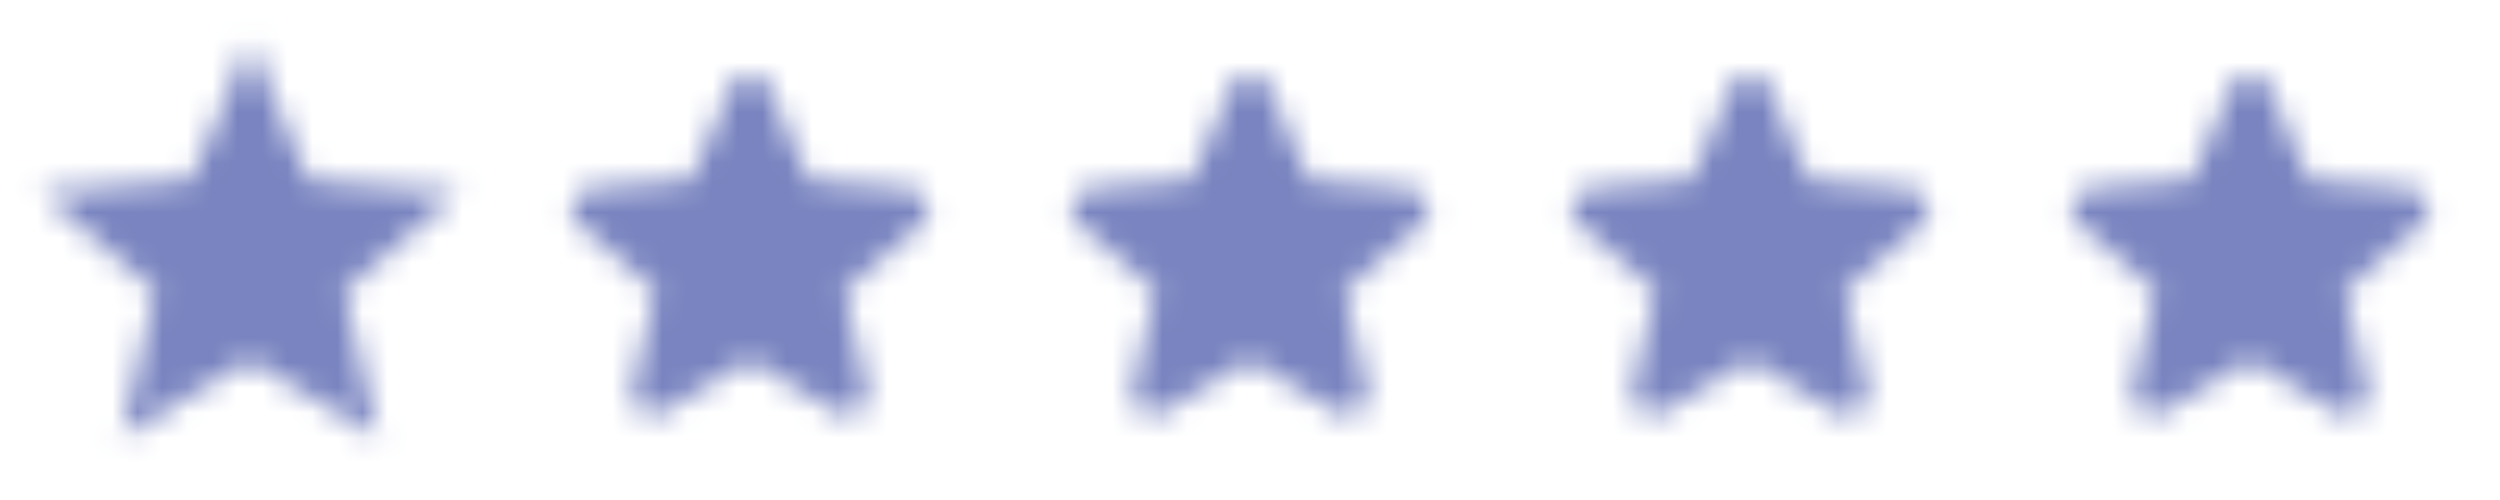 <svg width="100" height="20" viewBox="0 0 100 20" fill="none" xmlns="http://www.w3.org/2000/svg">
<mask id="mask0_3365_8866" style="mask-type:alpha" maskUnits="userSpaceOnUse" x="0" y="0" width="100" height="20">
<g clip-path="url(#clip0_3365_8866)">
<path d="M10.776 13.108L10.002 12.64L9.226 13.107L7.12 14.376L7.677 11.982L7.883 11.101L7.199 10.508L5.336 8.894L7.785 8.686L8.686 8.61L9.039 7.778L9.999 5.517L10.96 7.785L11.313 8.618L12.215 8.695L14.664 8.902L12.801 10.516L12.117 11.109L12.322 11.99L12.879 14.38L10.776 13.108ZM15.86 7.866L15.859 7.866L15.86 7.866ZM14.235 15.2L14.234 15.2L14.235 15.2ZM9.386 4.069C9.385 4.069 9.385 4.069 9.385 4.069L9.386 4.069Z" fill="#EFF0F2" stroke="#7984C0" stroke-width="3"/>
</g>
<g clip-path="url(#clip1_3365_8866)">
<path d="M50 14.392L53.458 16.483C54.092 16.867 54.867 16.3 54.7 15.583L53.783 11.65L56.842 9C57.4 8.517 57.1 7.6 56.367 7.542L52.342 7.2L50.767 3.483C50.483 2.808 49.517 2.808 49.233 3.483L47.658 7.192L43.633 7.533C42.9 7.592 42.6 8.508 43.158 8.992L46.217 11.642L45.3 15.575C45.133 16.292 45.908 16.858 46.542 16.475L50 14.392Z" fill="#EFF0F2"/>
</g>
<g clip-path="url(#clip2_3365_8866)">
<path d="M30 14.392L33.458 16.483C34.092 16.867 34.867 16.3 34.7 15.583L33.783 11.65L36.842 9C37.4 8.517 37.1 7.6 36.367 7.542L32.342 7.2L30.767 3.483C30.483 2.808 29.517 2.808 29.233 3.483L27.658 7.192L23.633 7.533C22.9 7.592 22.6 8.508 23.158 8.992L26.217 11.642L25.3 15.575C25.133 16.292 25.908 16.858 26.542 16.475L30 14.392Z" fill="#EFF0F2"/>
</g>
<g clip-path="url(#clip3_3365_8866)">
<path d="M70 14.392L73.458 16.483C74.092 16.867 74.867 16.3 74.7 15.583L73.783 11.65L76.842 9C77.4 8.517 77.1 7.6 76.367 7.542L72.342 7.2L70.767 3.483C70.483 2.808 69.517 2.808 69.233 3.483L67.658 7.192L63.633 7.533C62.9 7.592 62.6 8.508 63.158 8.992L66.217 11.642L65.3 15.575C65.133 16.292 65.908 16.858 66.542 16.475L70 14.392Z" fill="#EFF0F2"/>
</g>
<g clip-path="url(#clip4_3365_8866)">
<path d="M90 14.392L93.458 16.483C94.092 16.867 94.867 16.3 94.7 15.583L93.783 11.65L96.842 9C97.4 8.517 97.1 7.6 96.367 7.542L92.342 7.2L90.767 3.483C90.483 2.808 89.517 2.808 89.233 3.483L87.658 7.192L83.633 7.533C82.9 7.592 82.6 8.508 83.158 8.992L86.217 11.642L85.3 15.575C85.133 16.292 85.908 16.858 86.542 16.475L90 14.392Z" fill="#EFF0F2"/>
</g>
</mask>
<g mask="url(#mask0_3365_8866)">
<rect width="100" height="20" fill="#7984C0"/>
<g clip-path="url(#clip5_3365_8866)">
<path d="M16.375 7.533L12.342 7.183L10.767 3.475C10.483 2.8 9.517 2.8 9.233 3.475L7.658 7.192L3.633 7.533C2.9 7.592 2.6 8.508 3.158 8.992L6.217 11.642L5.3 15.575C5.133 16.292 5.908 16.858 6.542 16.475L10 14.392L13.458 16.483C14.092 16.867 14.867 16.3 14.7 15.583L13.783 11.642L16.842 8.992C17.4 8.508 17.108 7.592 16.375 7.533V7.533ZM10 12.833L6.867 14.725L7.7 11.158L4.933 8.758L8.583 8.442L10 5.083L11.425 8.45L15.075 8.767L12.308 11.167L13.142 14.733L10 12.833Z" fill="#7984C0"/>
</g>
<g clip-path="url(#clip6_3365_8866)">
<path d="M36.377 7.533L32.344 7.183L30.769 3.475C30.485 2.8 29.519 2.8 29.235 3.475L27.66 7.192L23.635 7.533C22.902 7.592 22.602 8.508 23.16 8.992L26.219 11.642L25.302 15.575C25.135 16.292 25.91 16.858 26.544 16.475L30.002 14.392L33.46 16.483C34.094 16.867 34.869 16.3 34.702 15.583L33.785 11.642L36.844 8.992C37.402 8.508 37.11 7.592 36.377 7.533V7.533ZM30.002 12.833L26.869 14.725L27.702 11.158L24.935 8.758L28.585 8.442L30.002 5.083L31.427 8.45L35.077 8.767L32.31 11.167L33.144 14.733L30.002 12.833Z" fill="#7984C0"/>
</g>
<g clip-path="url(#clip7_3365_8866)">
<path d="M56.375 7.533L52.342 7.183L50.767 3.475C50.483 2.8 49.517 2.8 49.233 3.475L47.658 7.192L43.633 7.533C42.9 7.592 42.6 8.508 43.158 8.992L46.217 11.642L45.3 15.575C45.133 16.292 45.908 16.858 46.542 16.475L50 14.392L53.458 16.483C54.092 16.867 54.867 16.3 54.7 15.583L53.783 11.642L56.842 8.992C57.4 8.508 57.108 7.592 56.375 7.533V7.533ZM50 12.833L46.867 14.725L47.7 11.158L44.933 8.758L48.583 8.442L50 5.083L51.425 8.45L55.075 8.767L52.308 11.167L53.142 14.733L50 12.833Z" fill="#7984C0"/>
</g>
<g clip-path="url(#clip8_3365_8866)">
<path d="M76.375 7.533L72.342 7.183L70.767 3.475C70.483 2.8 69.517 2.8 69.233 3.475L67.658 7.192L63.633 7.533C62.9 7.592 62.6 8.508 63.158 8.992L66.217 11.642L65.3 15.575C65.133 16.292 65.908 16.858 66.542 16.475L70 14.392L73.458 16.483C74.092 16.867 74.867 16.3 74.7 15.583L73.783 11.642L76.842 8.992C77.4 8.508 77.108 7.592 76.375 7.533V7.533ZM70 12.833L66.867 14.725L67.7 11.158L64.933 8.758L68.583 8.442L70 5.083L71.425 8.45L75.075 8.767L72.308 11.167L73.142 14.733L70 12.833Z" fill="#7984C0"/>
</g>
<g clip-path="url(#clip9_3365_8866)">
<path d="M96.375 7.533L92.342 7.183L90.767 3.475C90.483 2.8 89.517 2.8 89.233 3.475L87.658 7.192L83.633 7.533C82.9 7.592 82.6 8.508 83.158 8.992L86.217 11.642L85.3 15.575C85.133 16.292 85.908 16.858 86.542 16.475L90 14.392L93.458 16.483C94.092 16.867 94.867 16.3 94.7 15.583L93.783 11.642L96.842 8.992C97.4 8.508 97.108 7.592 96.375 7.533V7.533ZM90 12.833L86.867 14.725L87.7 11.158L84.933 8.758L88.583 8.442L90 5.083L91.425 8.45L95.075 8.767L92.308 11.167L93.142 14.733L90 12.833Z" fill="#7984C0"/>
</g>
</g>
<defs>
<clipPath id="clip0_3365_8866">
<rect width="20" height="20" fill="white"/>
</clipPath>
<clipPath id="clip1_3365_8866">
<rect width="20" height="20" fill="white" transform="translate(40)"/>
</clipPath>
<clipPath id="clip2_3365_8866">
<rect width="20" height="20" fill="white" transform="translate(20)"/>
</clipPath>
<clipPath id="clip3_3365_8866">
<rect width="20" height="20" fill="white" transform="translate(60)"/>
</clipPath>
<clipPath id="clip4_3365_8866">
<rect width="20" height="20" fill="white" transform="translate(80)"/>
</clipPath>
<clipPath id="clip5_3365_8866">
<rect width="20" height="20" fill="white"/>
</clipPath>
<clipPath id="clip6_3365_8866">
<rect width="20" height="20" fill="white" transform="translate(20.002)"/>
</clipPath>
<clipPath id="clip7_3365_8866">
<rect width="20" height="20" fill="white" transform="translate(40)"/>
</clipPath>
<clipPath id="clip8_3365_8866">
<rect width="20" height="20" fill="white" transform="translate(60)"/>
</clipPath>
<clipPath id="clip9_3365_8866">
<rect width="20" height="20" fill="white" transform="translate(80)"/>
</clipPath>
</defs>
</svg>
